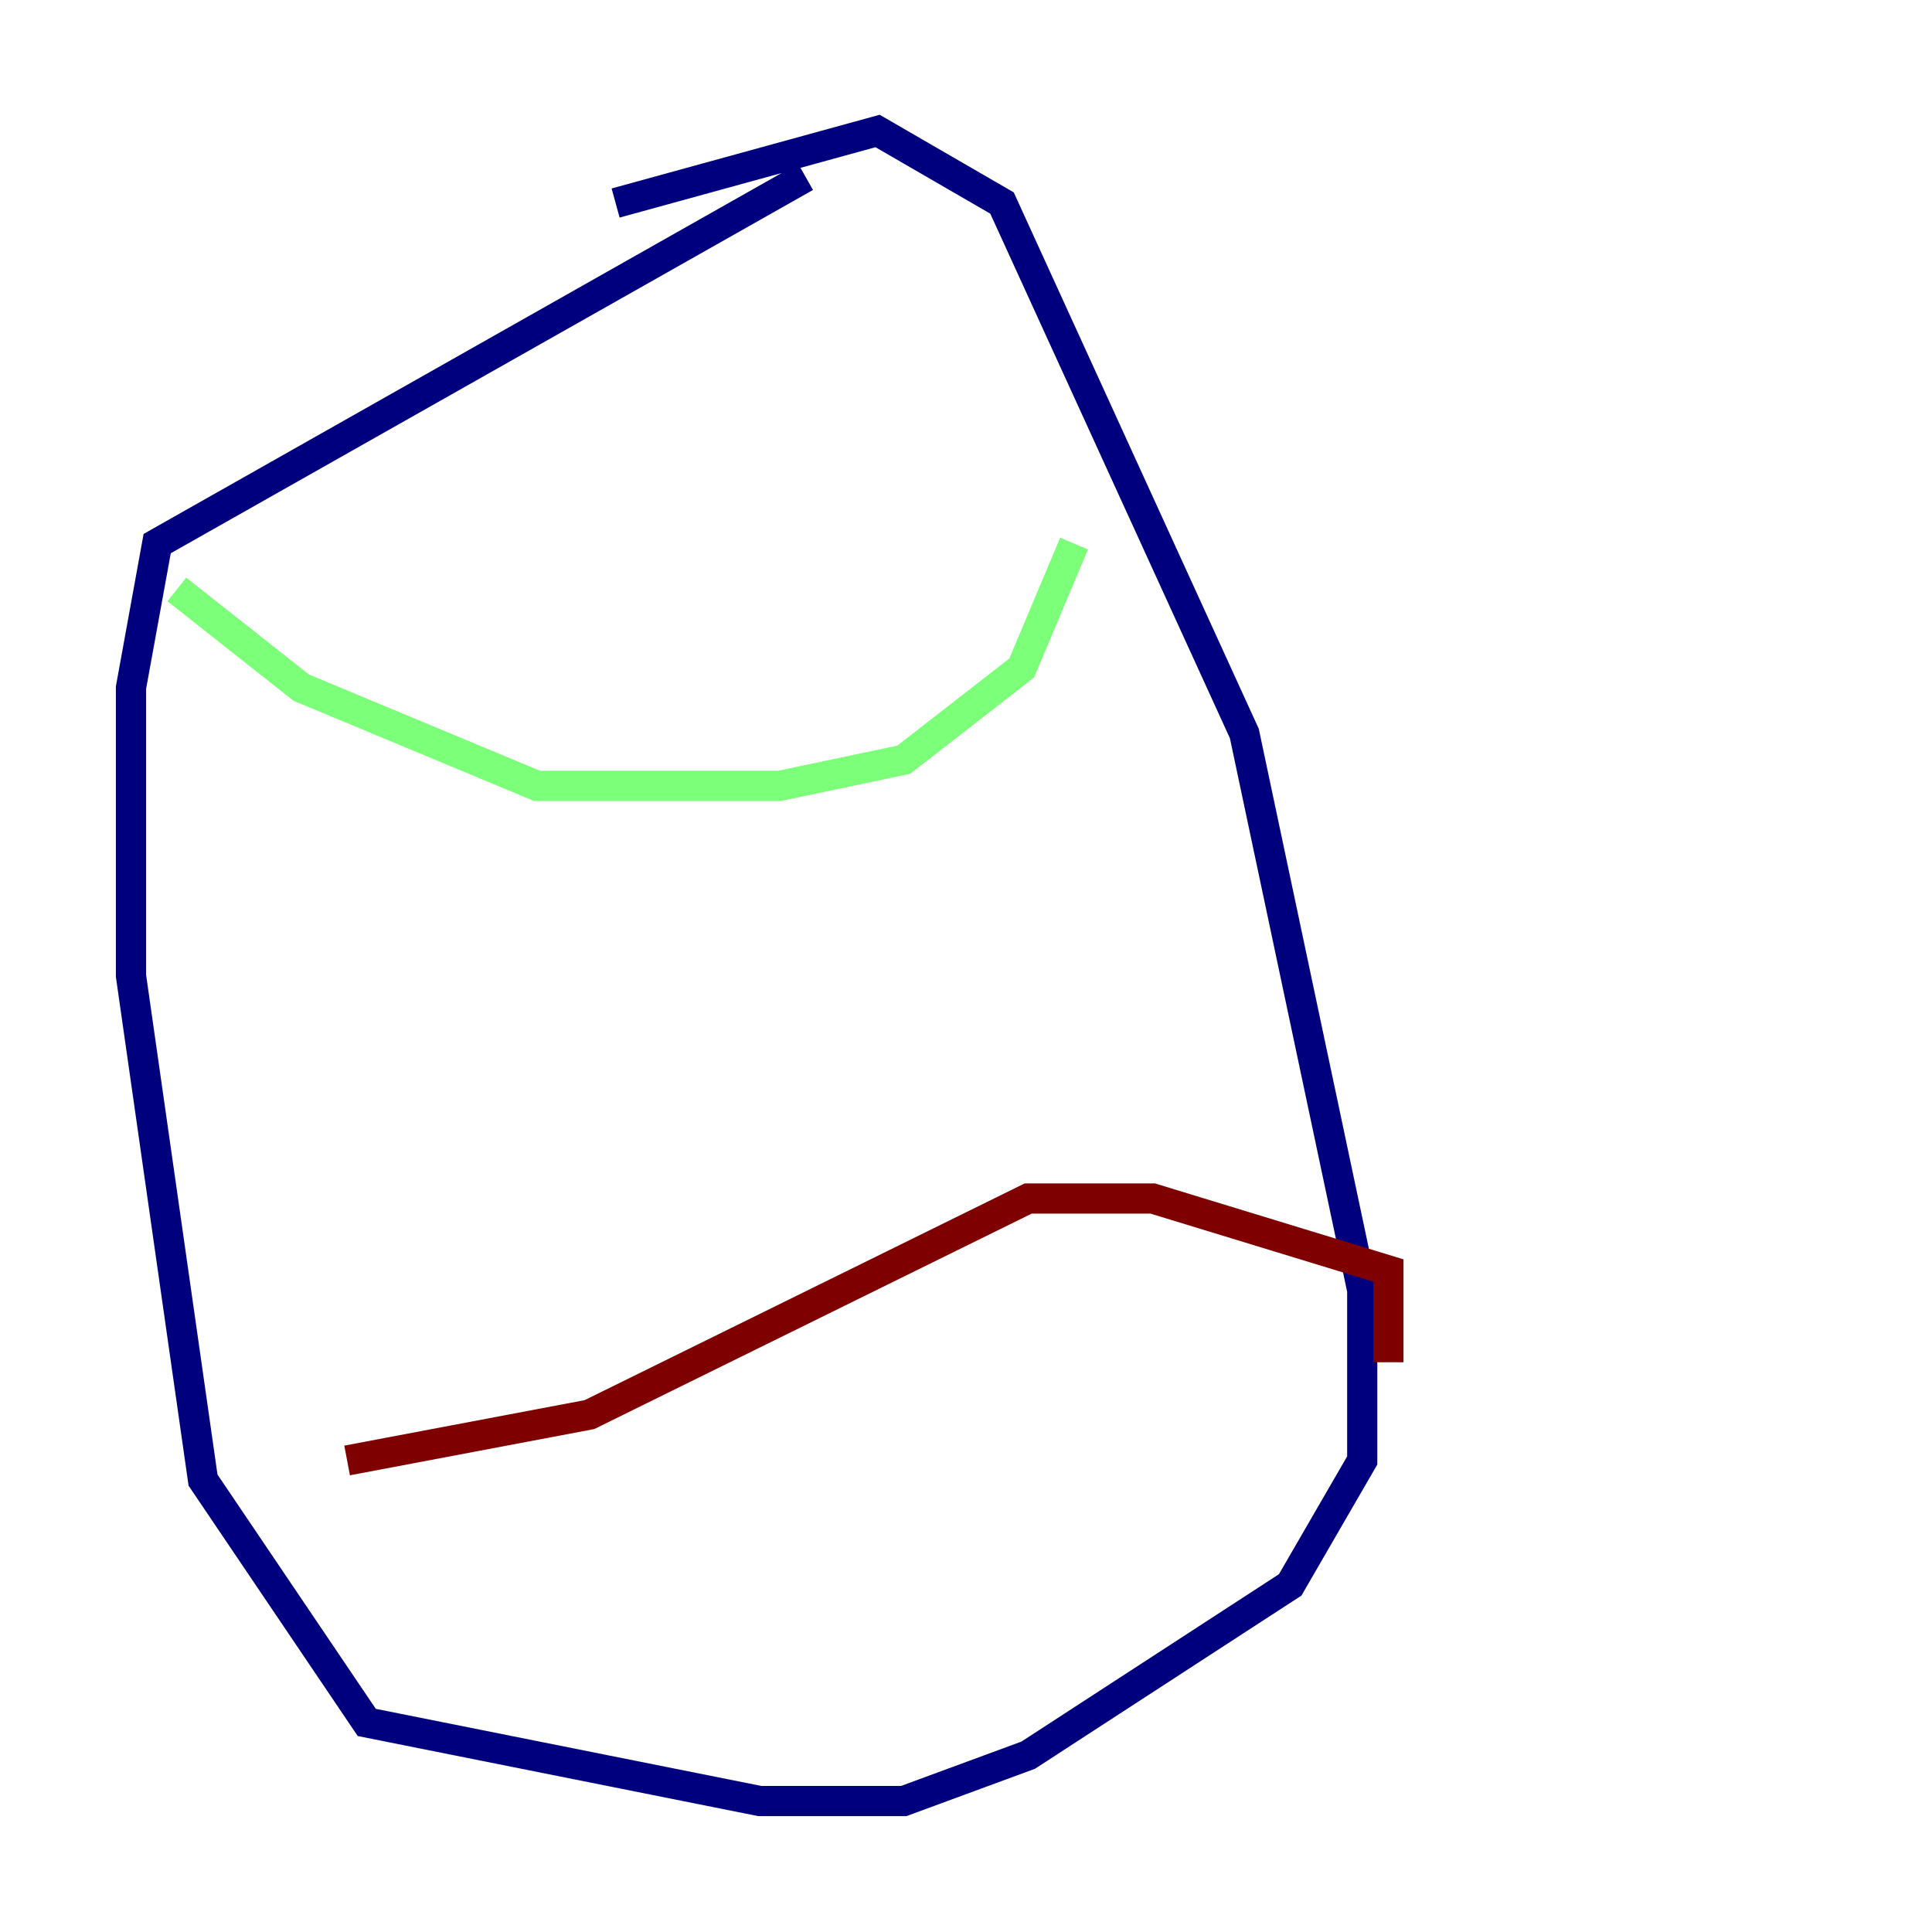 <?xml version="1.0" encoding="utf-8" ?>
<svg baseProfile="tiny" height="128" version="1.2" viewBox="0,0,128,128" width="128" xmlns="http://www.w3.org/2000/svg" xmlns:ev="http://www.w3.org/2001/xml-events" xmlns:xlink="http://www.w3.org/1999/xlink"><defs /><polyline fill="none" points="53.37,11.715 10.414,36.014 8.678,45.559 8.678,64.651 13.451,98.061 24.298,114.115 50.332,119.322 59.878,119.322 68.122,116.285 85.478,105.003 90.251,96.759 90.251,85.478 82.441,48.597 66.386,13.451 58.142,8.678 40.786,13.451" stroke="#00007f" stroke-width="2" /><polyline fill="none" points="11.715,39.051 19.959,45.559 35.58,52.068 51.634,52.068 59.878,50.332 67.688,44.258 71.159,36.014" stroke="#7cff79" stroke-width="2" /><polyline fill="none" points="22.997,96.759 39.051,93.722 68.122,79.403 76.366,79.403 91.986,84.176 91.986,90.251" stroke="#7f0000" stroke-width="2" /></svg>